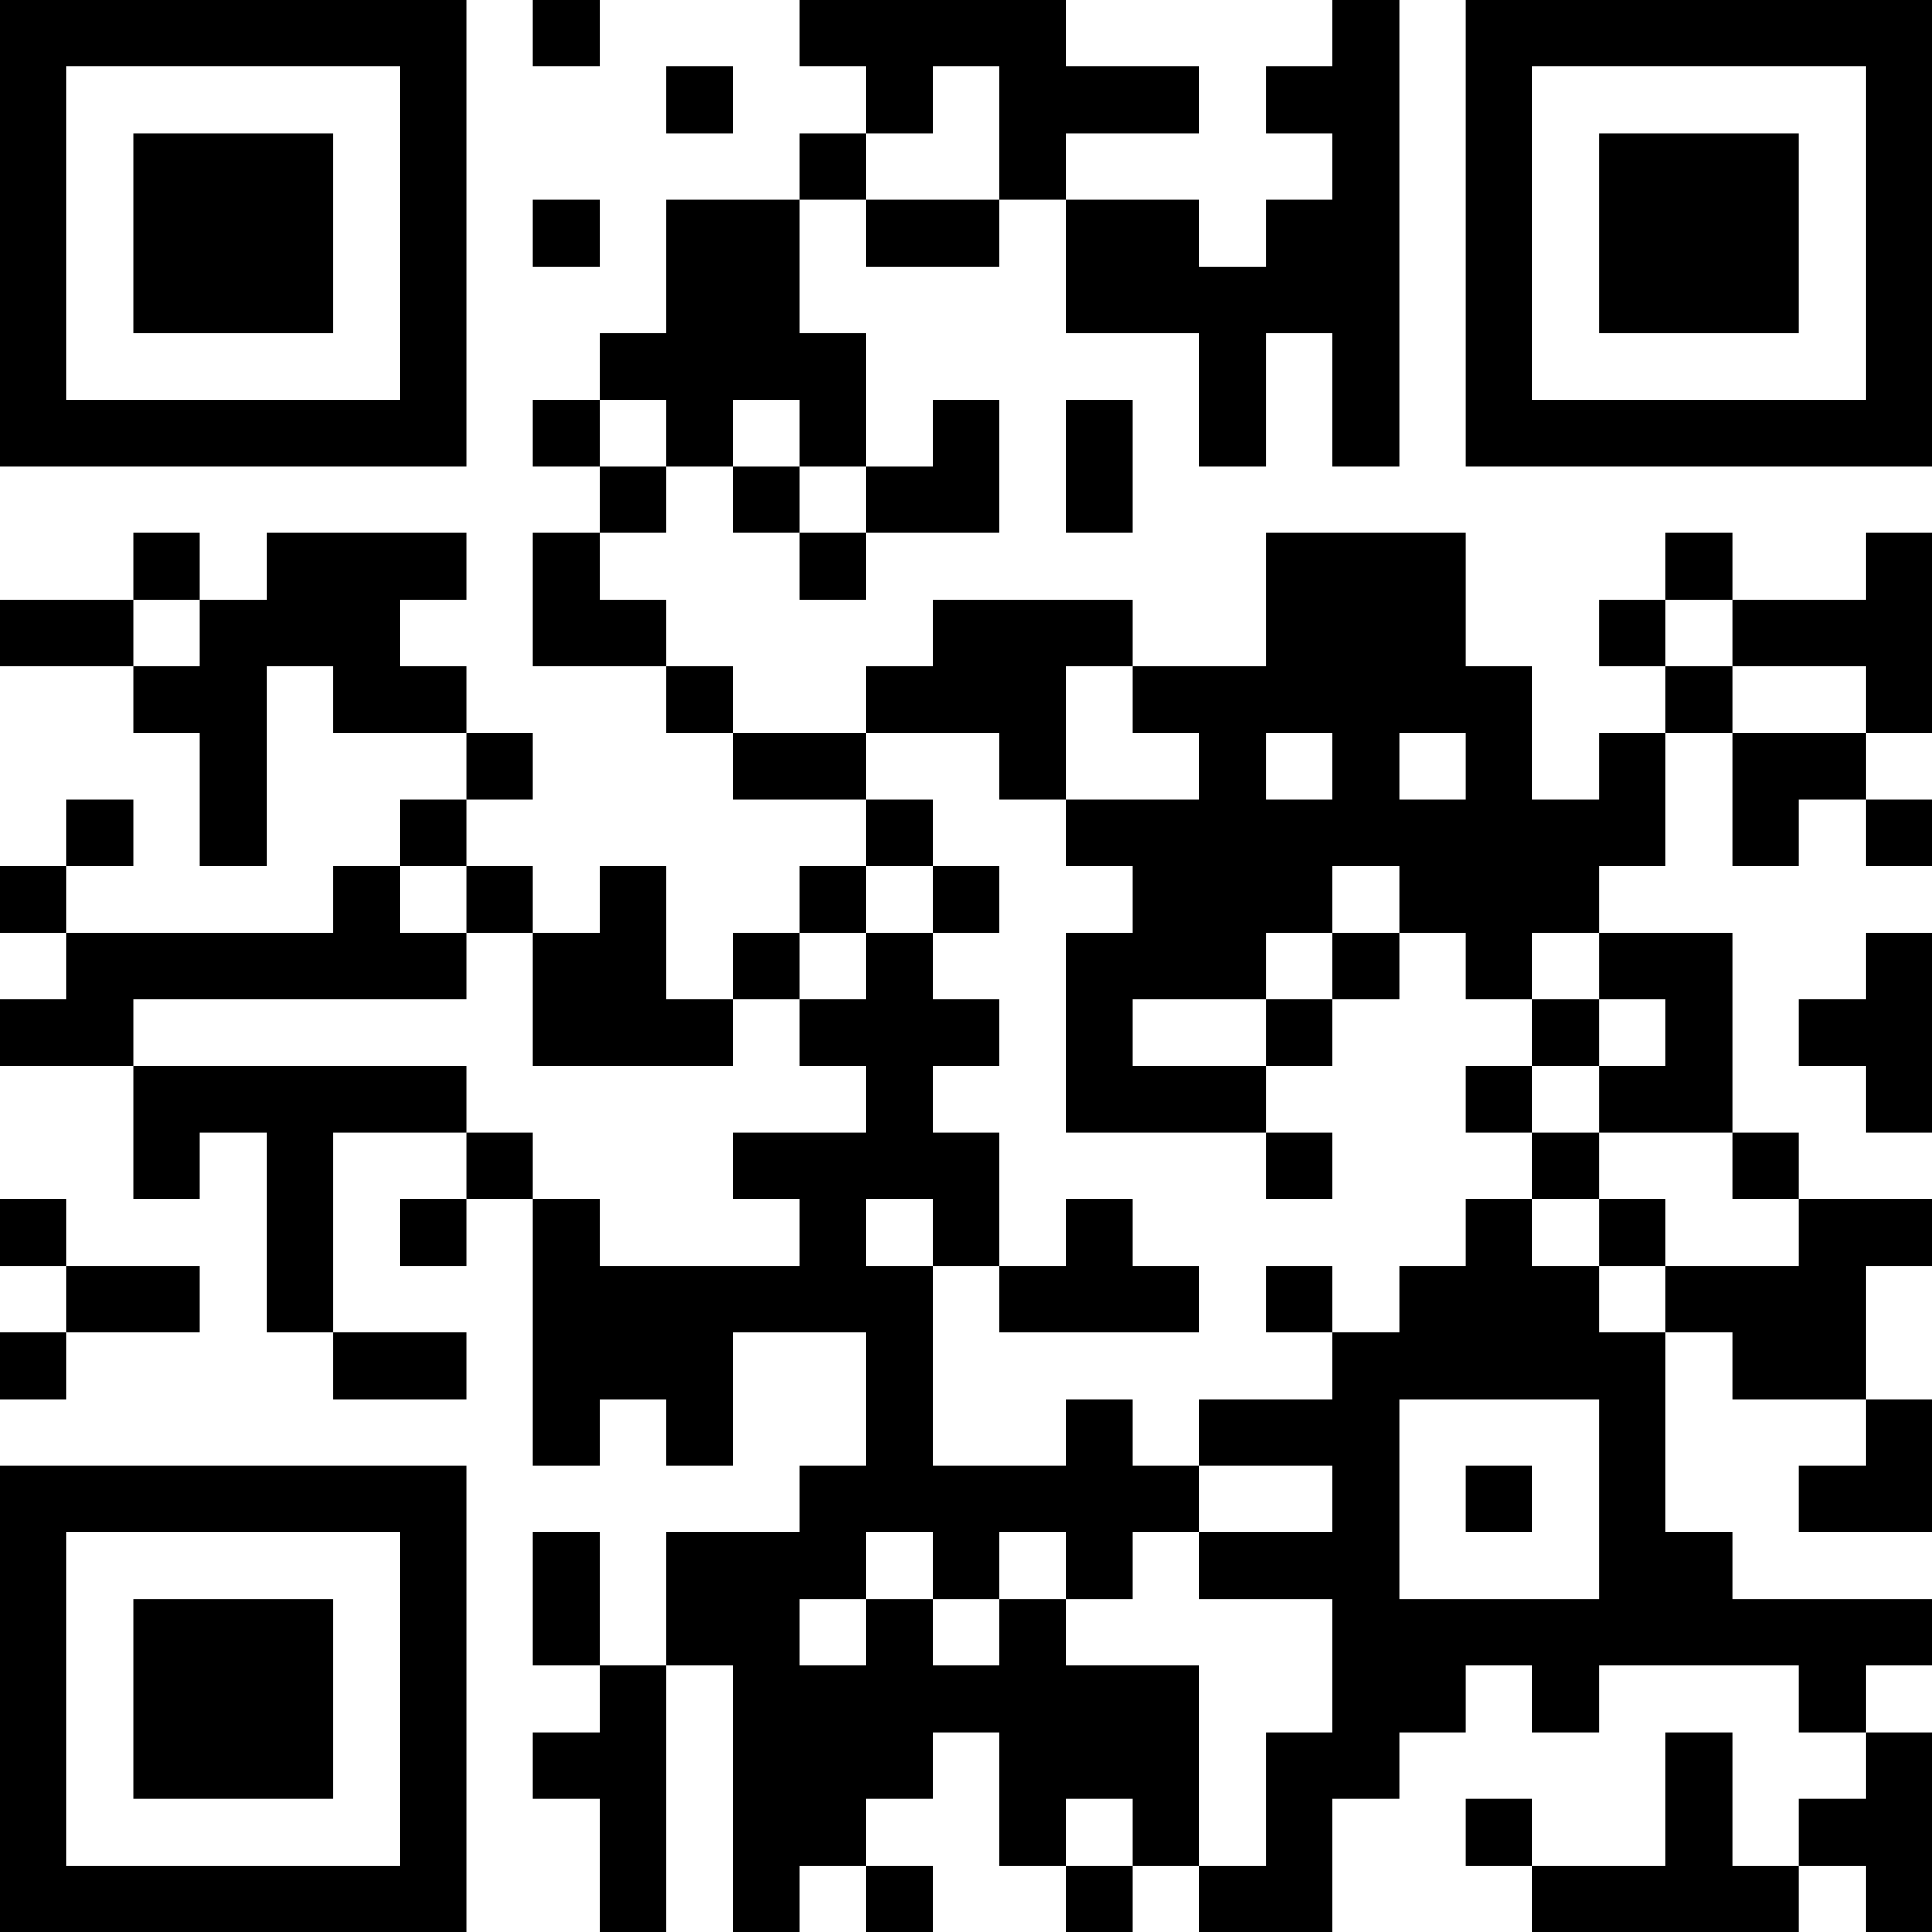 <?xml version="1.0" encoding="UTF-8"?>
<svg xmlns="http://www.w3.org/2000/svg" version="1.1" width="200" height="200" viewBox="0 0 200 200"><rect x="0" y="0" width="200" height="200" fill="#ffffff"/><g transform="scale(6.897)"><g transform="translate(0,0)"><path fill-rule="evenodd" d="M8 0L8 1L9 1L9 0ZM12 0L12 1L13 1L13 2L12 2L12 3L10 3L10 5L9 5L9 6L8 6L8 7L9 7L9 8L8 8L8 10L10 10L10 11L11 11L11 12L13 12L13 13L12 13L12 14L11 14L11 15L10 15L10 13L9 13L9 14L8 14L8 13L7 13L7 12L8 12L8 11L7 11L7 10L6 10L6 9L7 9L7 8L4 8L4 9L3 9L3 8L2 8L2 9L0 9L0 10L2 10L2 11L3 11L3 13L4 13L4 10L5 10L5 11L7 11L7 12L6 12L6 13L5 13L5 14L1 14L1 13L2 13L2 12L1 12L1 13L0 13L0 14L1 14L1 15L0 15L0 16L2 16L2 18L3 18L3 17L4 17L4 20L5 20L5 21L7 21L7 20L5 20L5 17L7 17L7 18L6 18L6 19L7 19L7 18L8 18L8 22L9 22L9 21L10 21L10 22L11 22L11 20L13 20L13 22L12 22L12 23L10 23L10 25L9 25L9 23L8 23L8 25L9 25L9 26L8 26L8 27L9 27L9 29L10 29L10 25L11 25L11 29L12 29L12 28L13 28L13 29L14 29L14 28L13 28L13 27L14 27L14 26L15 26L15 28L16 28L16 29L17 29L17 28L18 28L18 29L20 29L20 27L21 27L21 26L22 26L22 25L23 25L23 26L24 26L24 25L27 25L27 26L28 26L28 27L27 27L27 28L26 28L26 26L25 26L25 28L23 28L23 27L22 27L22 28L23 28L23 29L27 29L27 28L28 28L28 29L29 29L29 26L28 26L28 25L29 25L29 24L26 24L26 23L25 23L25 20L26 20L26 21L28 21L28 22L27 22L27 23L29 23L29 21L28 21L28 19L29 19L29 18L27 18L27 17L26 17L26 14L24 14L24 13L25 13L25 11L26 11L26 13L27 13L27 12L28 12L28 13L29 13L29 12L28 12L28 11L29 11L29 8L28 8L28 9L26 9L26 8L25 8L25 9L24 9L24 10L25 10L25 11L24 11L24 12L23 12L23 10L22 10L22 8L19 8L19 10L17 10L17 9L14 9L14 10L13 10L13 11L11 11L11 10L10 10L10 9L9 9L9 8L10 8L10 7L11 7L11 8L12 8L12 9L13 9L13 8L15 8L15 6L14 6L14 7L13 7L13 5L12 5L12 3L13 3L13 4L15 4L15 3L16 3L16 5L18 5L18 7L19 7L19 5L20 5L20 7L21 7L21 0L20 0L20 1L19 1L19 2L20 2L20 3L19 3L19 4L18 4L18 3L16 3L16 2L18 2L18 1L16 1L16 0ZM10 1L10 2L11 2L11 1ZM14 1L14 2L13 2L13 3L15 3L15 1ZM8 3L8 4L9 4L9 3ZM9 6L9 7L10 7L10 6ZM11 6L11 7L12 7L12 8L13 8L13 7L12 7L12 6ZM16 6L16 8L17 8L17 6ZM2 9L2 10L3 10L3 9ZM25 9L25 10L26 10L26 11L28 11L28 10L26 10L26 9ZM16 10L16 12L15 12L15 11L13 11L13 12L14 12L14 13L13 13L13 14L12 14L12 15L11 15L11 16L8 16L8 14L7 14L7 13L6 13L6 14L7 14L7 15L2 15L2 16L7 16L7 17L8 17L8 18L9 18L9 19L12 19L12 18L11 18L11 17L13 17L13 16L12 16L12 15L13 15L13 14L14 14L14 15L15 15L15 16L14 16L14 17L15 17L15 19L14 19L14 18L13 18L13 19L14 19L14 22L16 22L16 21L17 21L17 22L18 22L18 23L17 23L17 24L16 24L16 23L15 23L15 24L14 24L14 23L13 23L13 24L12 24L12 25L13 25L13 24L14 24L14 25L15 25L15 24L16 24L16 25L18 25L18 28L19 28L19 26L20 26L20 24L18 24L18 23L20 23L20 22L18 22L18 21L20 21L20 20L21 20L21 19L22 19L22 18L23 18L23 19L24 19L24 20L25 20L25 19L27 19L27 18L26 18L26 17L24 17L24 16L25 16L25 15L24 15L24 14L23 14L23 15L22 15L22 14L21 14L21 13L20 13L20 14L19 14L19 15L17 15L17 16L19 16L19 17L16 17L16 14L17 14L17 13L16 13L16 12L18 12L18 11L17 11L17 10ZM19 11L19 12L20 12L20 11ZM21 11L21 12L22 12L22 11ZM14 13L14 14L15 14L15 13ZM20 14L20 15L19 15L19 16L20 16L20 15L21 15L21 14ZM28 14L28 15L27 15L27 16L28 16L28 17L29 17L29 14ZM23 15L23 16L22 16L22 17L23 17L23 18L24 18L24 19L25 19L25 18L24 18L24 17L23 17L23 16L24 16L24 15ZM19 17L19 18L20 18L20 17ZM0 18L0 19L1 19L1 20L0 20L0 21L1 21L1 20L3 20L3 19L1 19L1 18ZM16 18L16 19L15 19L15 20L18 20L18 19L17 19L17 18ZM19 19L19 20L20 20L20 19ZM21 21L21 24L24 24L24 21ZM22 22L22 23L23 23L23 22ZM16 27L16 28L17 28L17 27ZM0 0L0 7L7 7L7 0ZM1 1L1 6L6 6L6 1ZM2 2L2 5L5 5L5 2ZM22 0L22 7L29 7L29 0ZM23 1L23 6L28 6L28 1ZM24 2L24 5L27 5L27 2ZM0 22L0 29L7 29L7 22ZM1 23L1 28L6 28L6 23ZM2 24L2 27L5 27L5 24Z" fill="#000000"/></g></g></svg>
